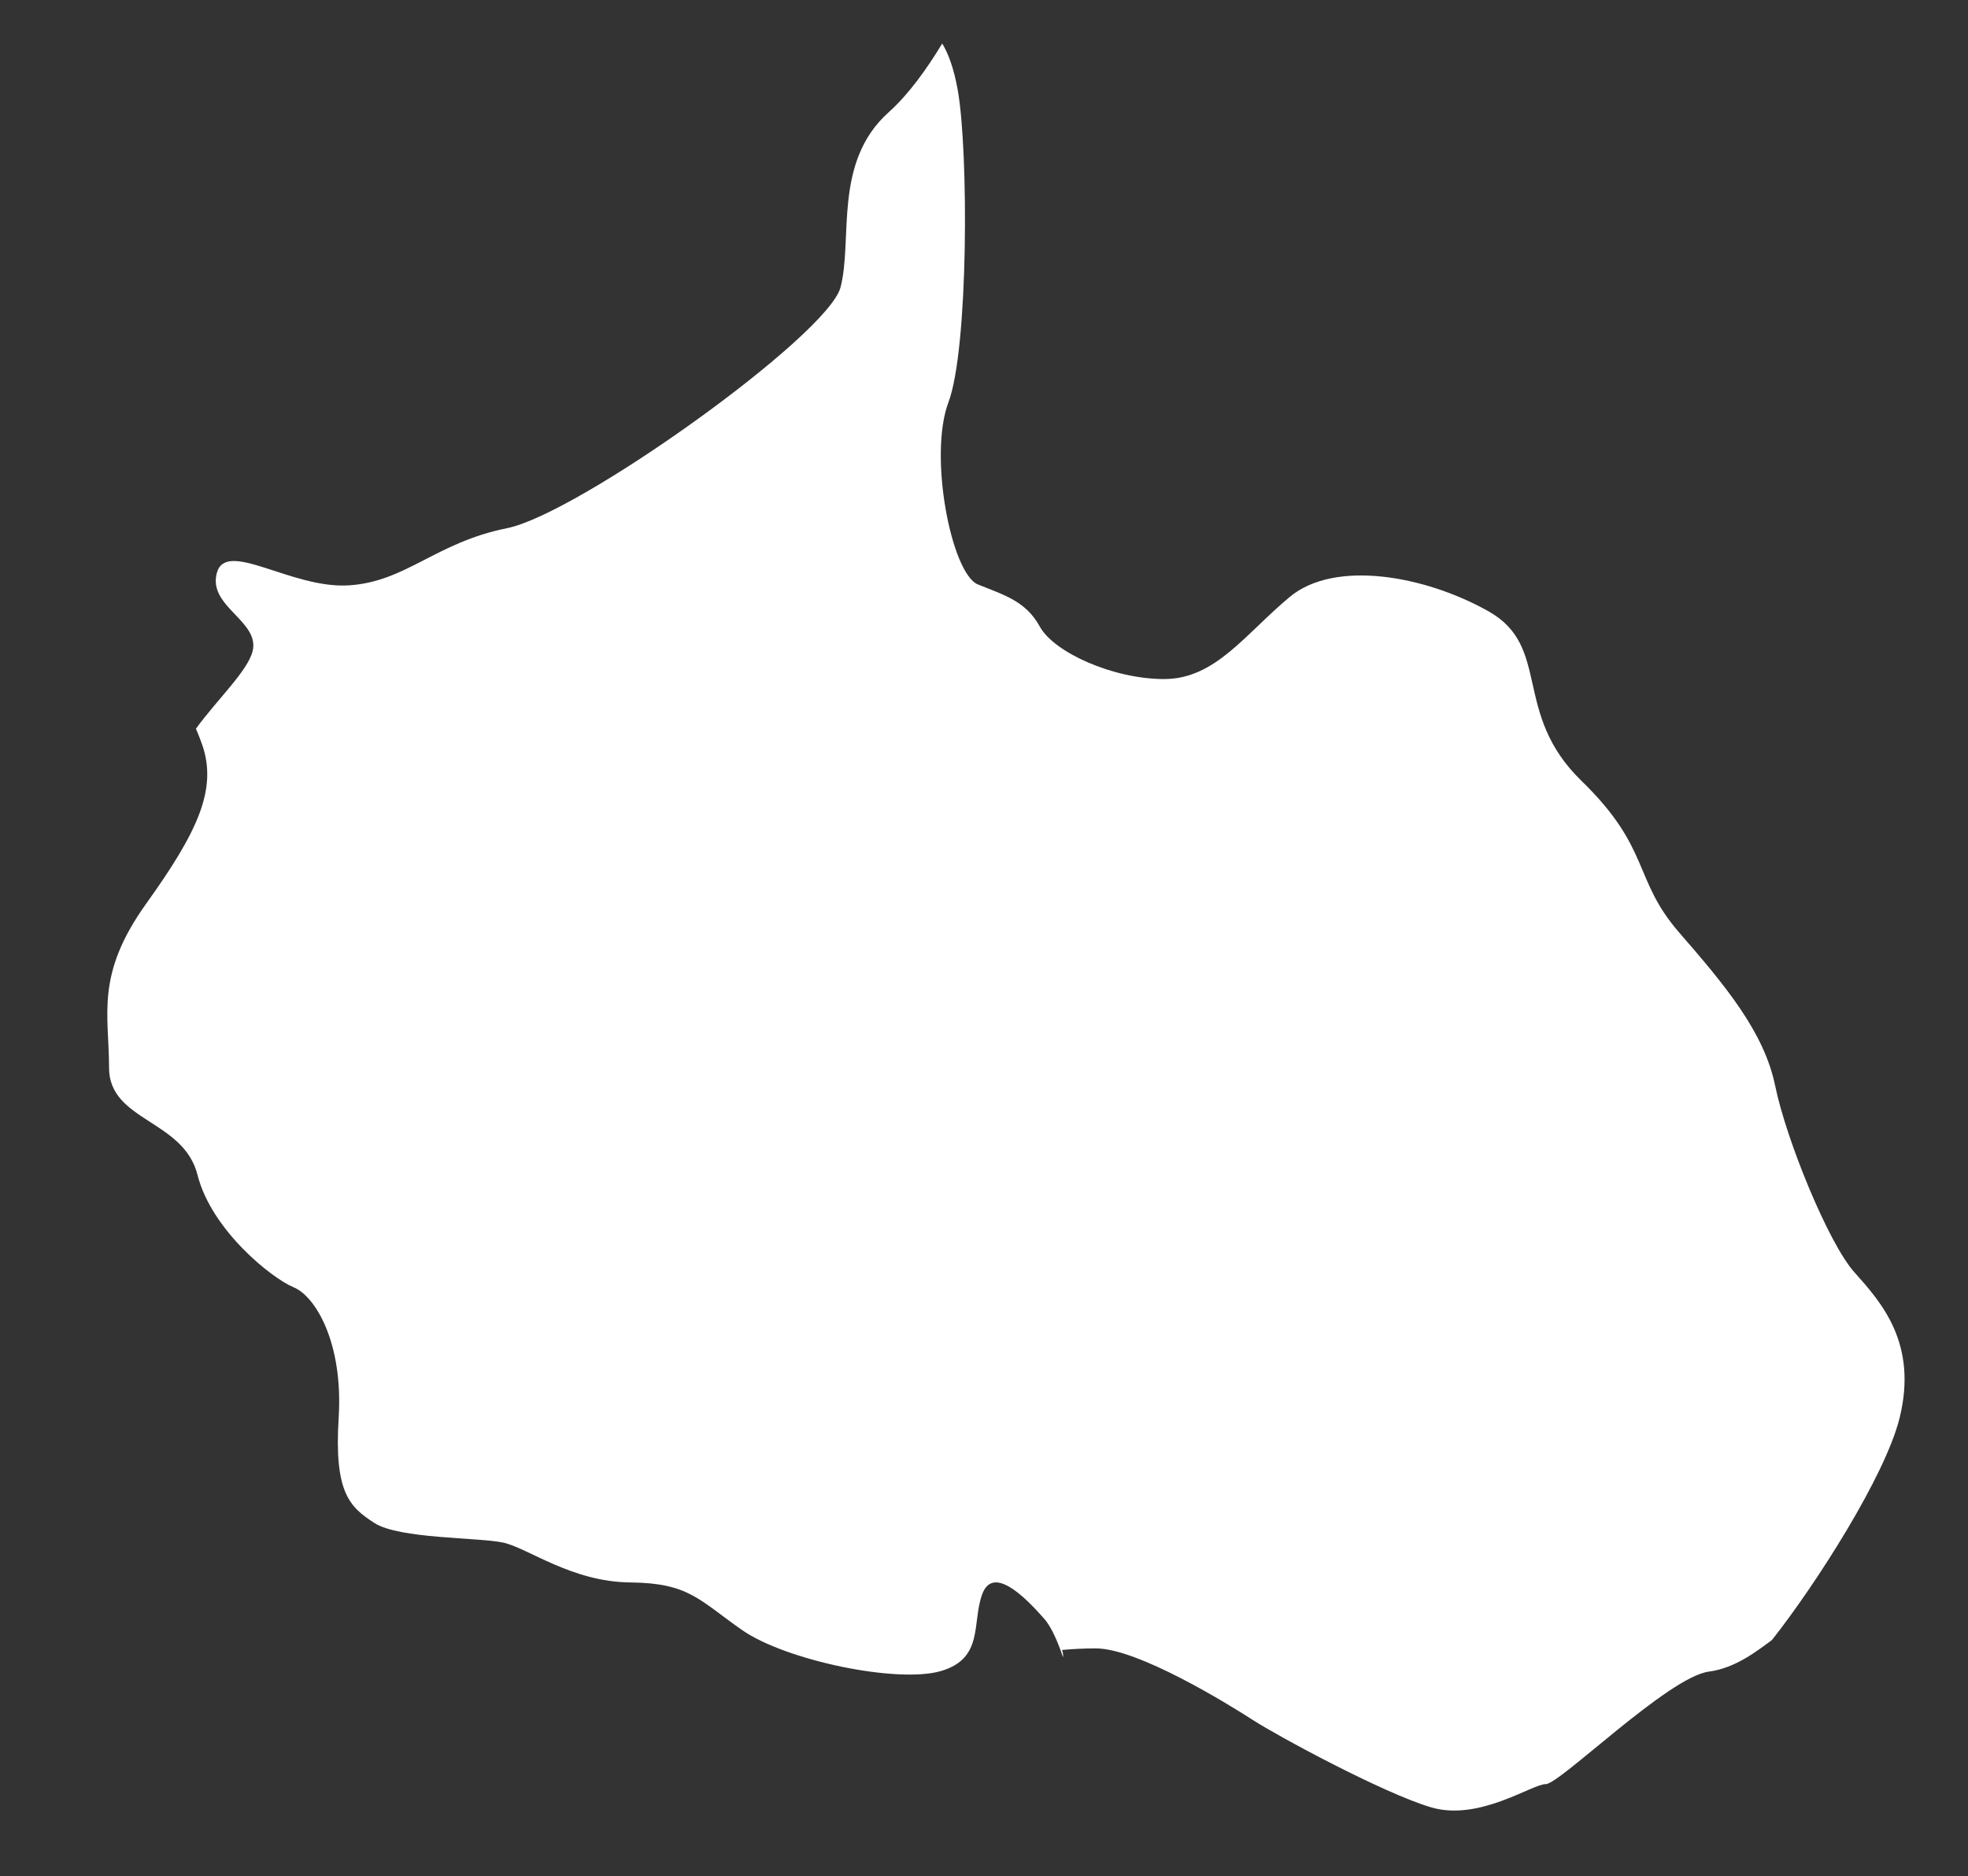 <?xml version="1.0" encoding="UTF-8"?><svg id="Layer_1" xmlns="http://www.w3.org/2000/svg" viewBox="0 0 364 347"><rect x="0" y="0" width="364" height="347" fill="#333333" stroke="none"/><defs><style>.cls-1{fill:#fff;}</style></defs><path class="cls-1" d="m343.01,235.34c-4.87-5.47-12.63-24.57-14.67-34.5-2.04-9.93-9.15-18.47-17.76-28.37-8.61-9.91-5.17-15.52-18.08-28.06-12.91-12.55-5.45-24.76-17.22-31.37s-28.41-9.57-36.73-2.64c-8.32,6.93-13.77,15.19-23.24,15.19s-20.38-4.95-22.98-9.69c-2.6-4.74-6.58-5.83-11.46-7.81s-9.18-23.75-5.45-33.68c3.73-9.93,3.73-46.55,1.72-57.78-.75-4.2-1.83-6.88-2.87-8.58-2.9,4.78-6.22,9.41-9.9,12.71-10.33,9.24-6.6,23.44-8.9,32.36-2.3,8.91-48.5,41.93-61.7,44.57-13.2,2.64-18.65,9.91-29.27,10.57-10.62.66-22.67-8.58-24.39-2.31-1.72,6.27,8.04,8.91,6.6,14.53-.94,3.66-6.63,9-10.47,14.29.42.99.81,1.97,1.15,2.94,2.87,8.25-.86,16.18-10.33,29.39-9.47,13.21-6.89,20.47-6.89,30.38s13.77,9.57,16.36,19.81c2.58,10.24,13.77,19.15,17.79,20.8s9.18,10.24,8.32,24.1c-.86,13.87,2.01,16.51,6.6,19.48s19.23,2.64,23.82,3.63,12.63,7.26,23.5,7.37c10.87.11,12.66,3.2,20.7,8.81s28.7,9.91,36.73,7.59,5.74-8.91,7.67-14.2c1.93-5.28,7.54,0,11.56,4.62,1.15,1.32,2.34,3.87,3.4,7.02.04-.44-.02-.89-.19-1.35,1.82-.17,3.94-.29,6.26-.29,7.75,0,24.39,10.24,28.98,13.21s24.11,13.54,33,16.18c8.9,2.64,18.65-4.29,21.24-4.29s22.67-19.81,30.13-20.8c4.98-.66,8.93-3.82,11.7-5.85,8.18-10.36,20.94-30.33,23.6-41.04,3.44-13.87-3.44-21.46-8.32-26.94Z"/></svg>
